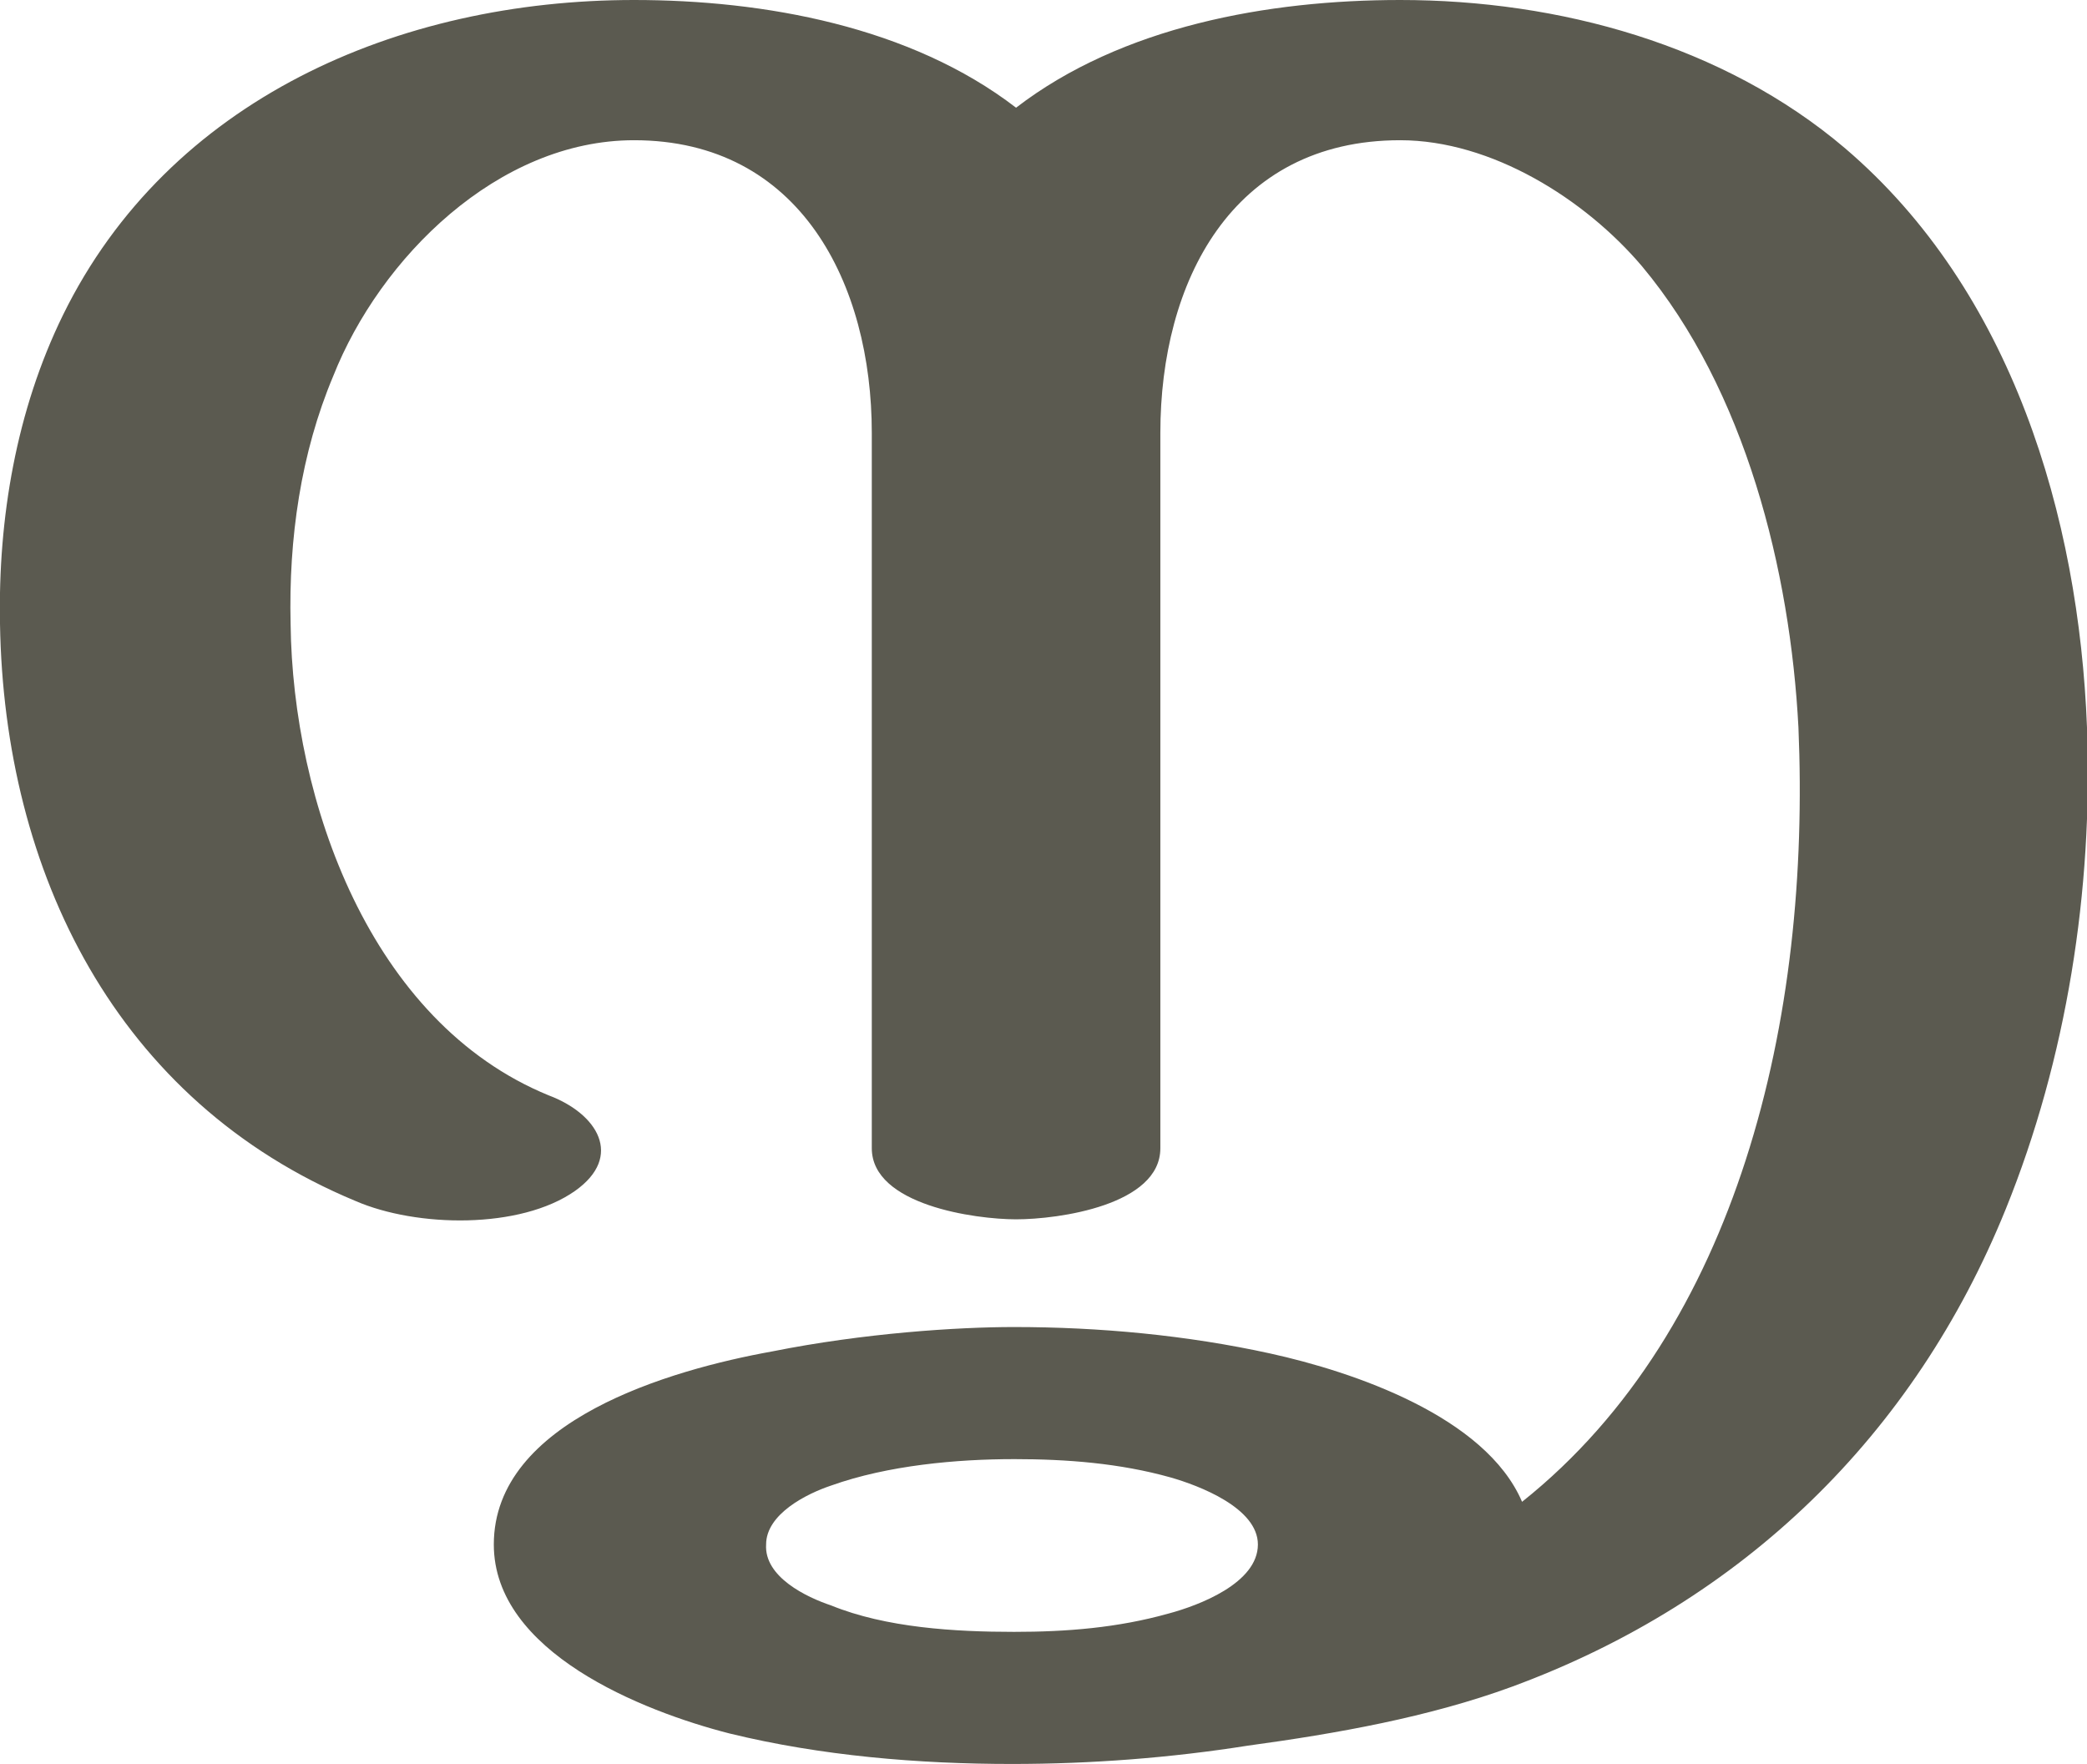 <?xml version="1.0" encoding="UTF-8"?>
<!DOCTYPE svg PUBLIC "-//W3C//DTD SVG 1.1//EN" "http://www.w3.org/Graphics/SVG/1.1/DTD/svg11.dtd">
<!-- Creator: CorelDRAW X8 -->
<svg xmlns="http://www.w3.org/2000/svg" xml:space="preserve" width="1027px" height="868px" version="1.1" style="shape-rendering:geometricPrecision; text-rendering:geometricPrecision; image-rendering:optimizeQuality; fill-rule:evenodd; clip-rule:evenodd"
viewBox="0 0 1027 868"
 xmlns:xlink="http://www.w3.org/1999/xlink">
 <defs>
  <style type="text/css">
   <![CDATA[
    .fil0 {fill:#5B5A50;fill-rule:nonzero}
   ]]>
  </style>
 </defs>
 <g id="Layer_x0020_1">
  <path class="fil0" d="M499 718c-28,0 -62,3 -90,13 -12,4 -32,14 -32,29 -1,16 20,26 32,30 27,11 61,13 90,13 26,0 51,-2 76,-9 15,-4 44,-15 44,-34 0,-18 -29,-29 -43,-33 -25,-7 -51,-9 -77,-9zm409 -645c82,70 115,181 119,285 3,80 -10,163 -40,237 -45,111 -129,193 -243,235 -41,15 -86,23 -130,29 -38,6 -77,9 -116,9 -46,0 -94,-4 -139,-15 -43,-11 -116,-40 -116,-93 0,-61 87,-86 137,-95 45,-9 91,-12 119,-12 42,0 85,4 126,13 41,9 106,31 124,73 54,-43 89,-103 110,-168 22,-68 29,-142 26,-213 -4,-77 -26,-166 -77,-227 -28,-33 -74,-62 -119,-62 -83,0 -118,70 -118,144l0 352c0,28 -50,35 -71,35 -20,0 -71,-7 -71,-35l0 -352c0,-73 -35,-144 -117,-144 -67,0 -125,58 -148,116 -16,38 -22,80 -21,122 1,87 39,196 127,232 24,9 37,30 13,47 -27,19 -78,18 -108,5 -118,-49 -173,-162 -175,-284 -1,-52 8,-105 31,-152 52,-106 165,-155 281,-155 64,0 136,13 188,53 52,-40 124,-53 189,-53 78,0 159,22 219,73z"/>
 </g>
</svg>
